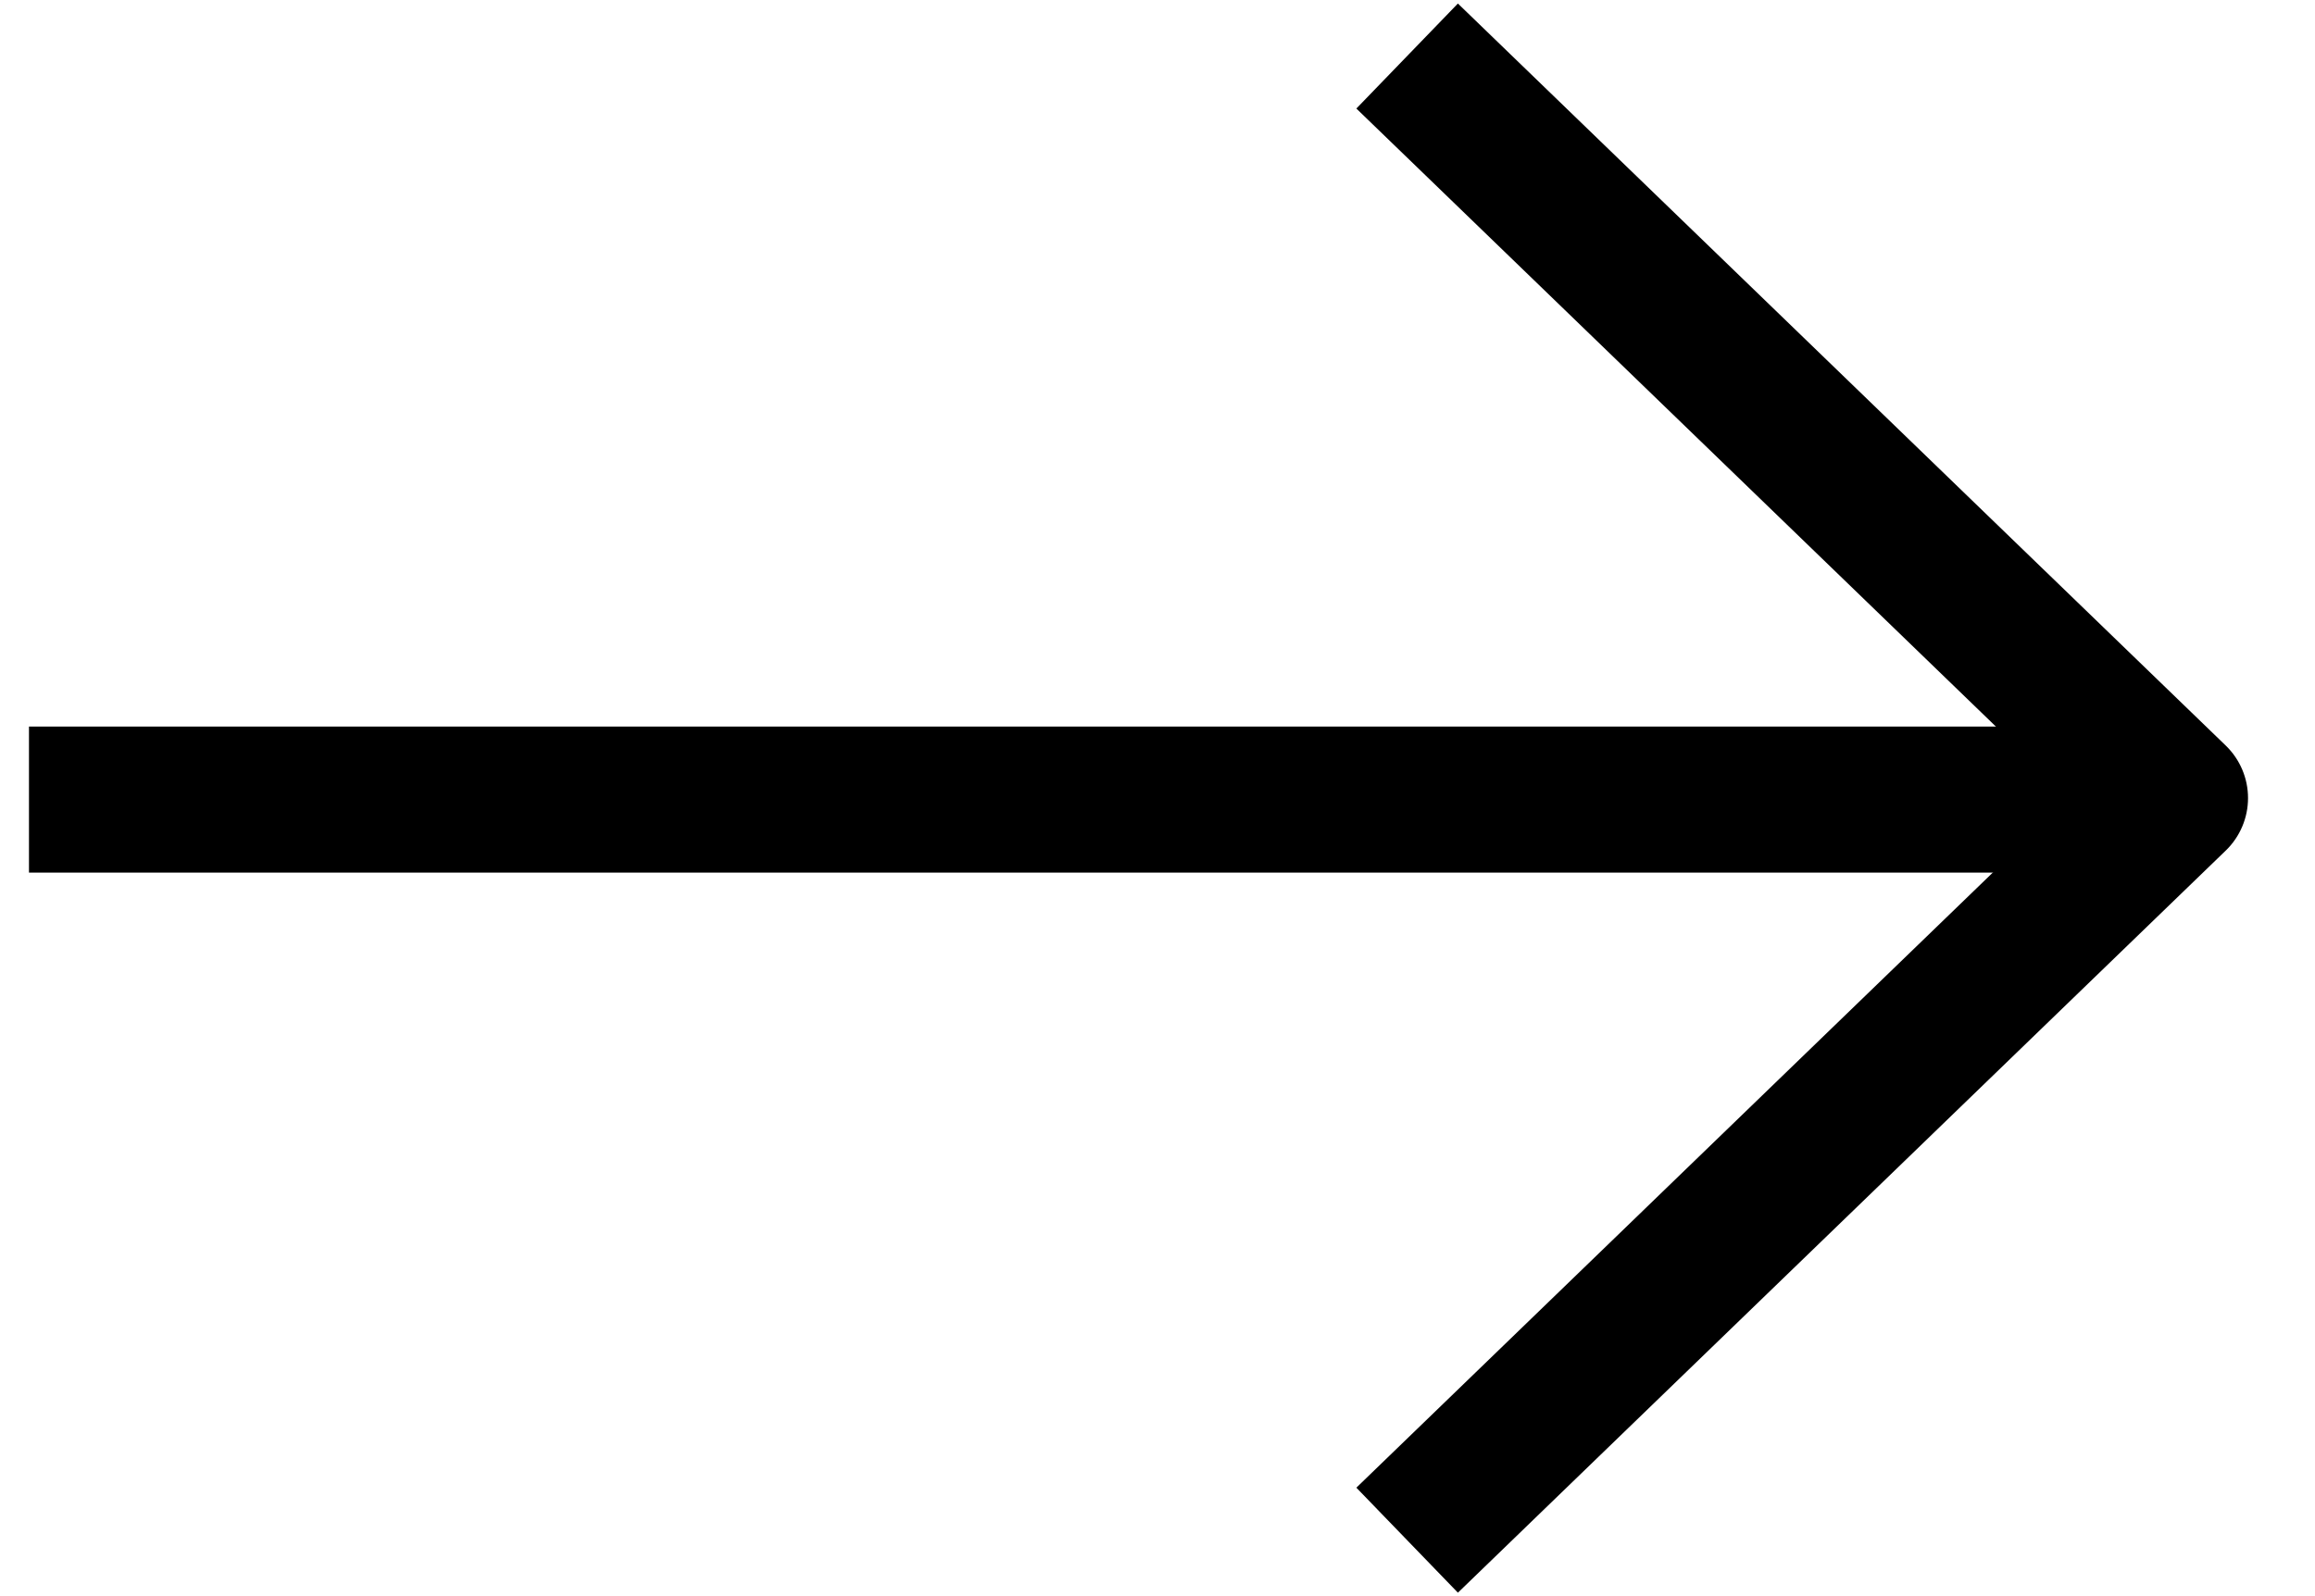 <svg width="29" height="20" viewBox="0 0 29 20" fill="none" xmlns="http://www.w3.org/2000/svg">
<path d="M18.285 18.663L27.246 10L18.285 1.338" stroke="black" stroke-width="1.83" stroke-linecap="square" stroke-linejoin="round"/>
<line x1="27.246" y1="10.019" x2="0.363" y2="10.019" stroke="black" stroke-width="1.83"/>
</svg>
